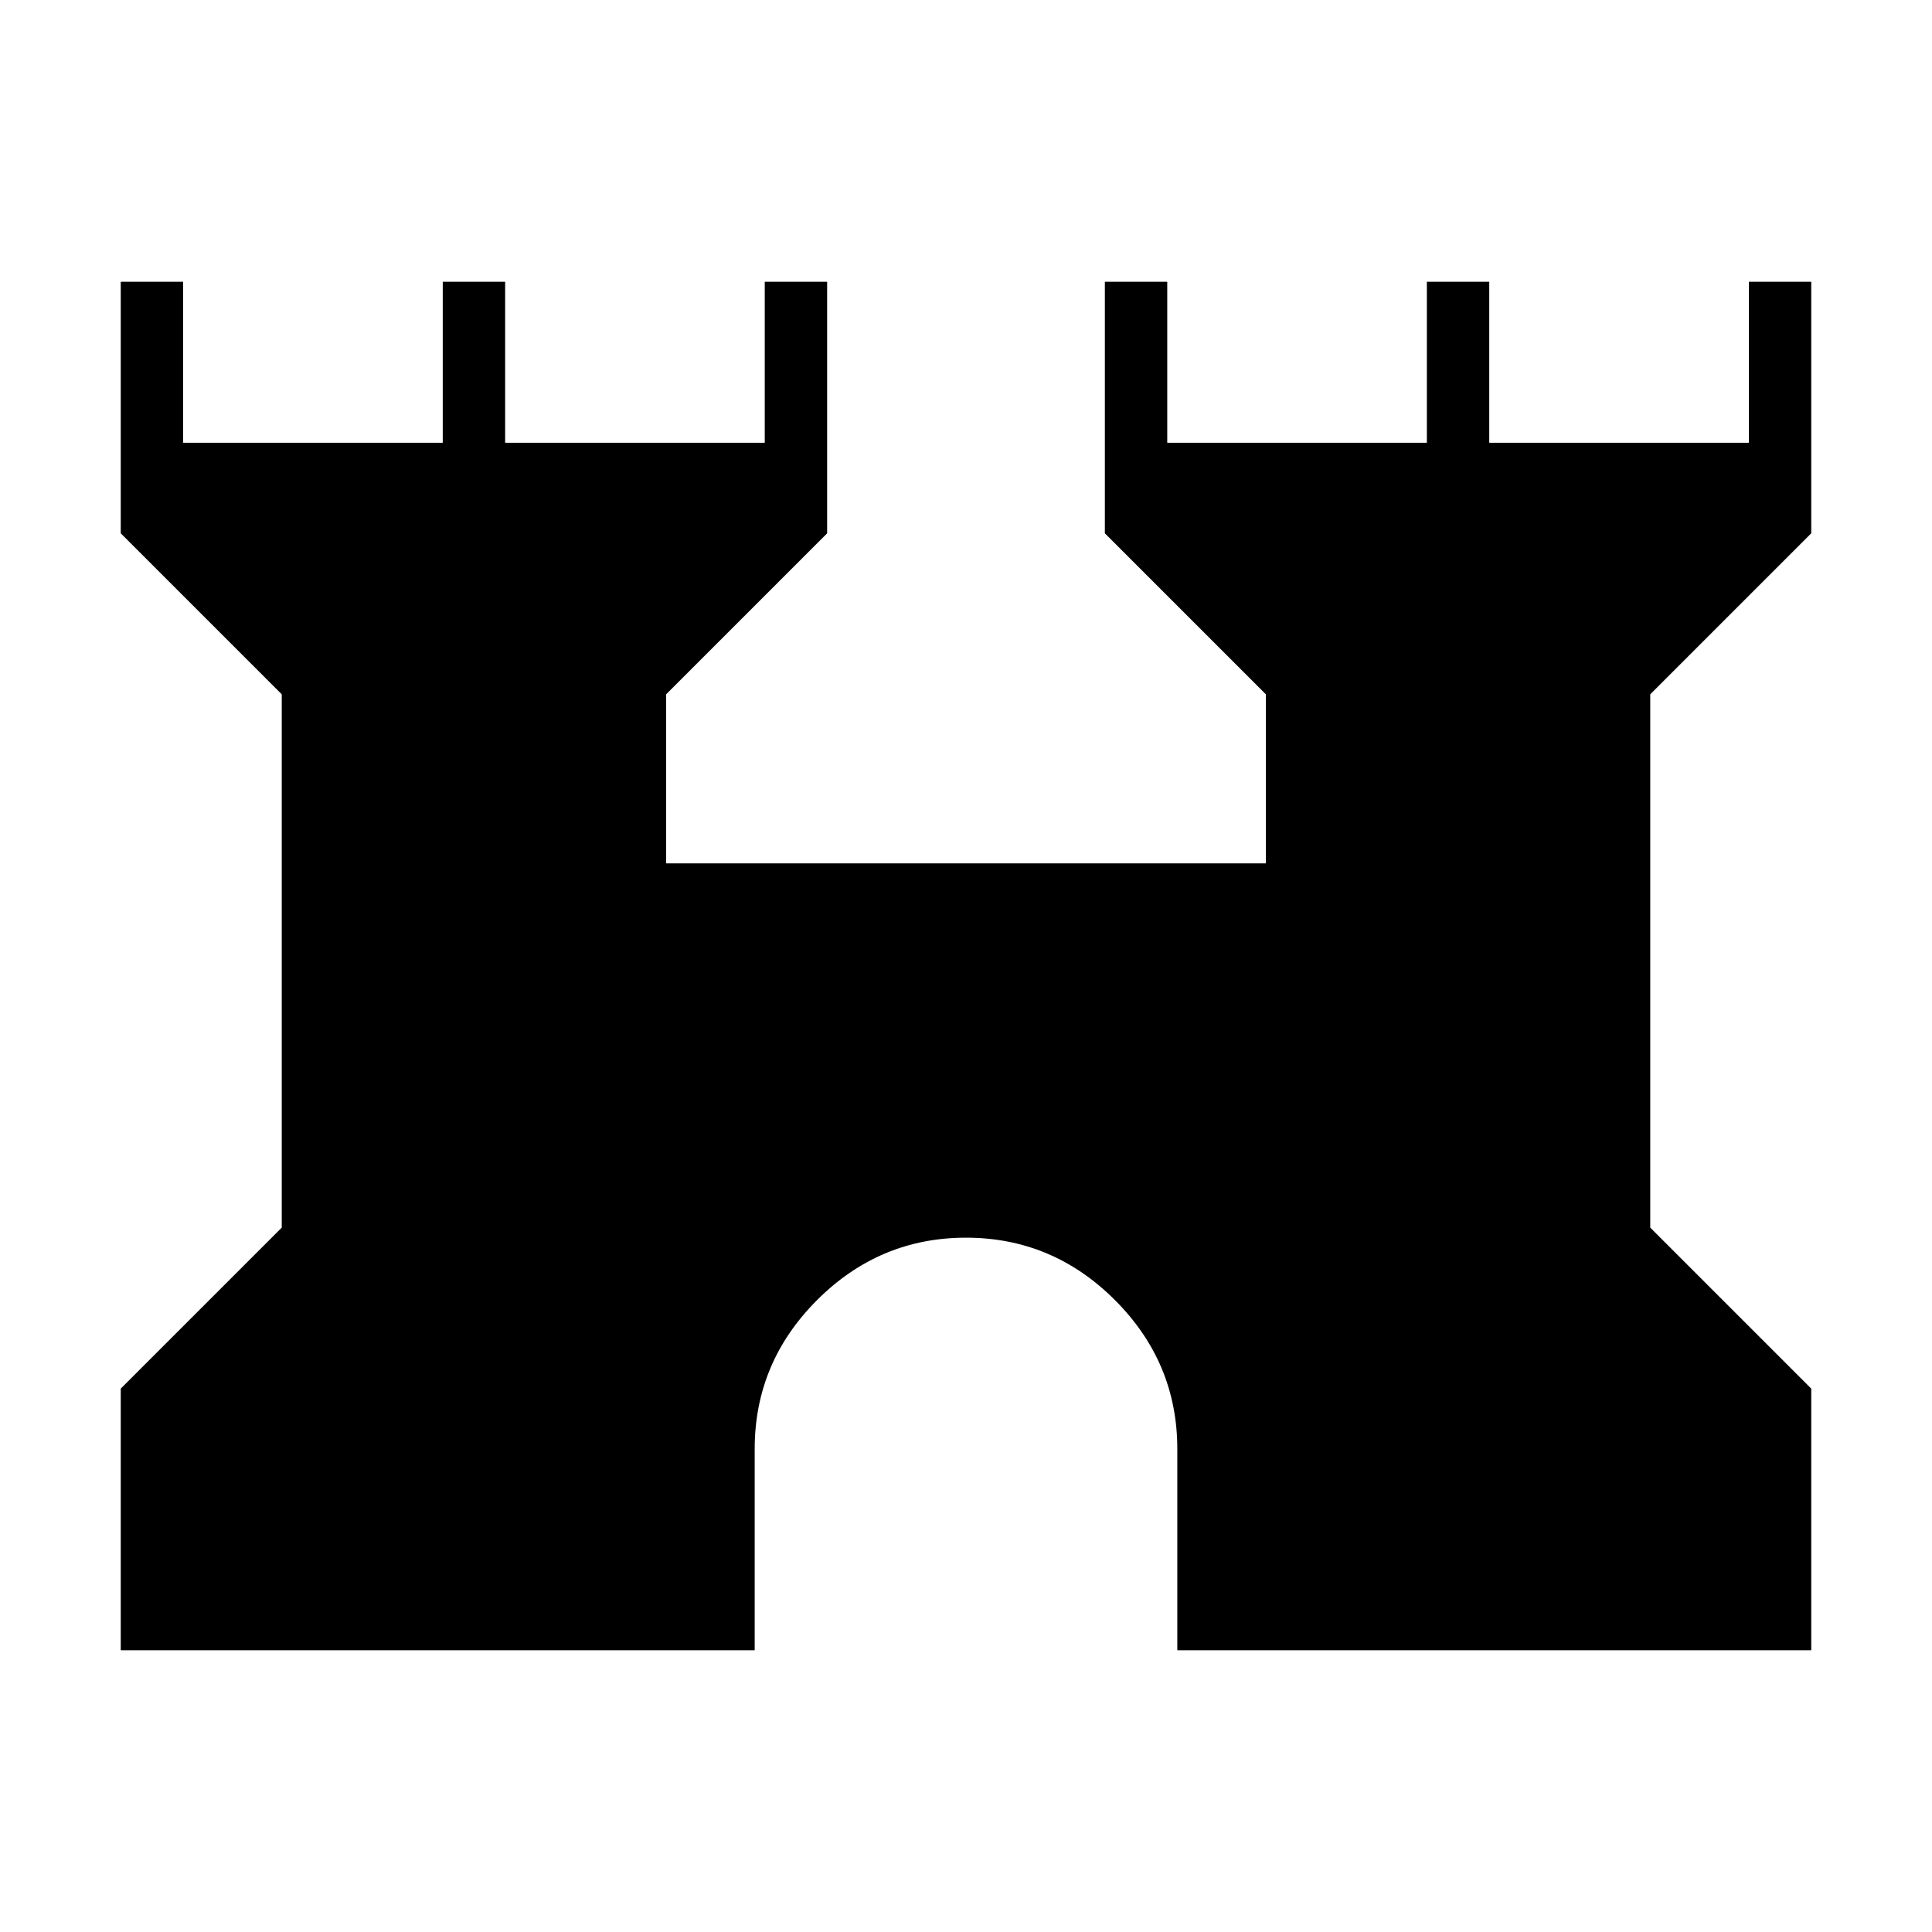 <svg xmlns="http://www.w3.org/2000/svg" height="48" width="48"><path d="M3 41V34.5L7 30.5V17.25L3 13.25V7H4.55V11H11V7H12.55V11H19V7H20.55V13.25L16.55 17.25V21.45H31.45V17.25L27.45 13.25V7H29V11H35.45V7H37V11H43.45V7H45V13.25L41 17.25V30.5L45 34.5V41H29.25V36Q29.25 33.85 27.7 32.3Q26.15 30.75 24 30.75Q21.85 30.75 20.3 32.3Q18.75 33.85 18.75 36V41Z"/></svg>